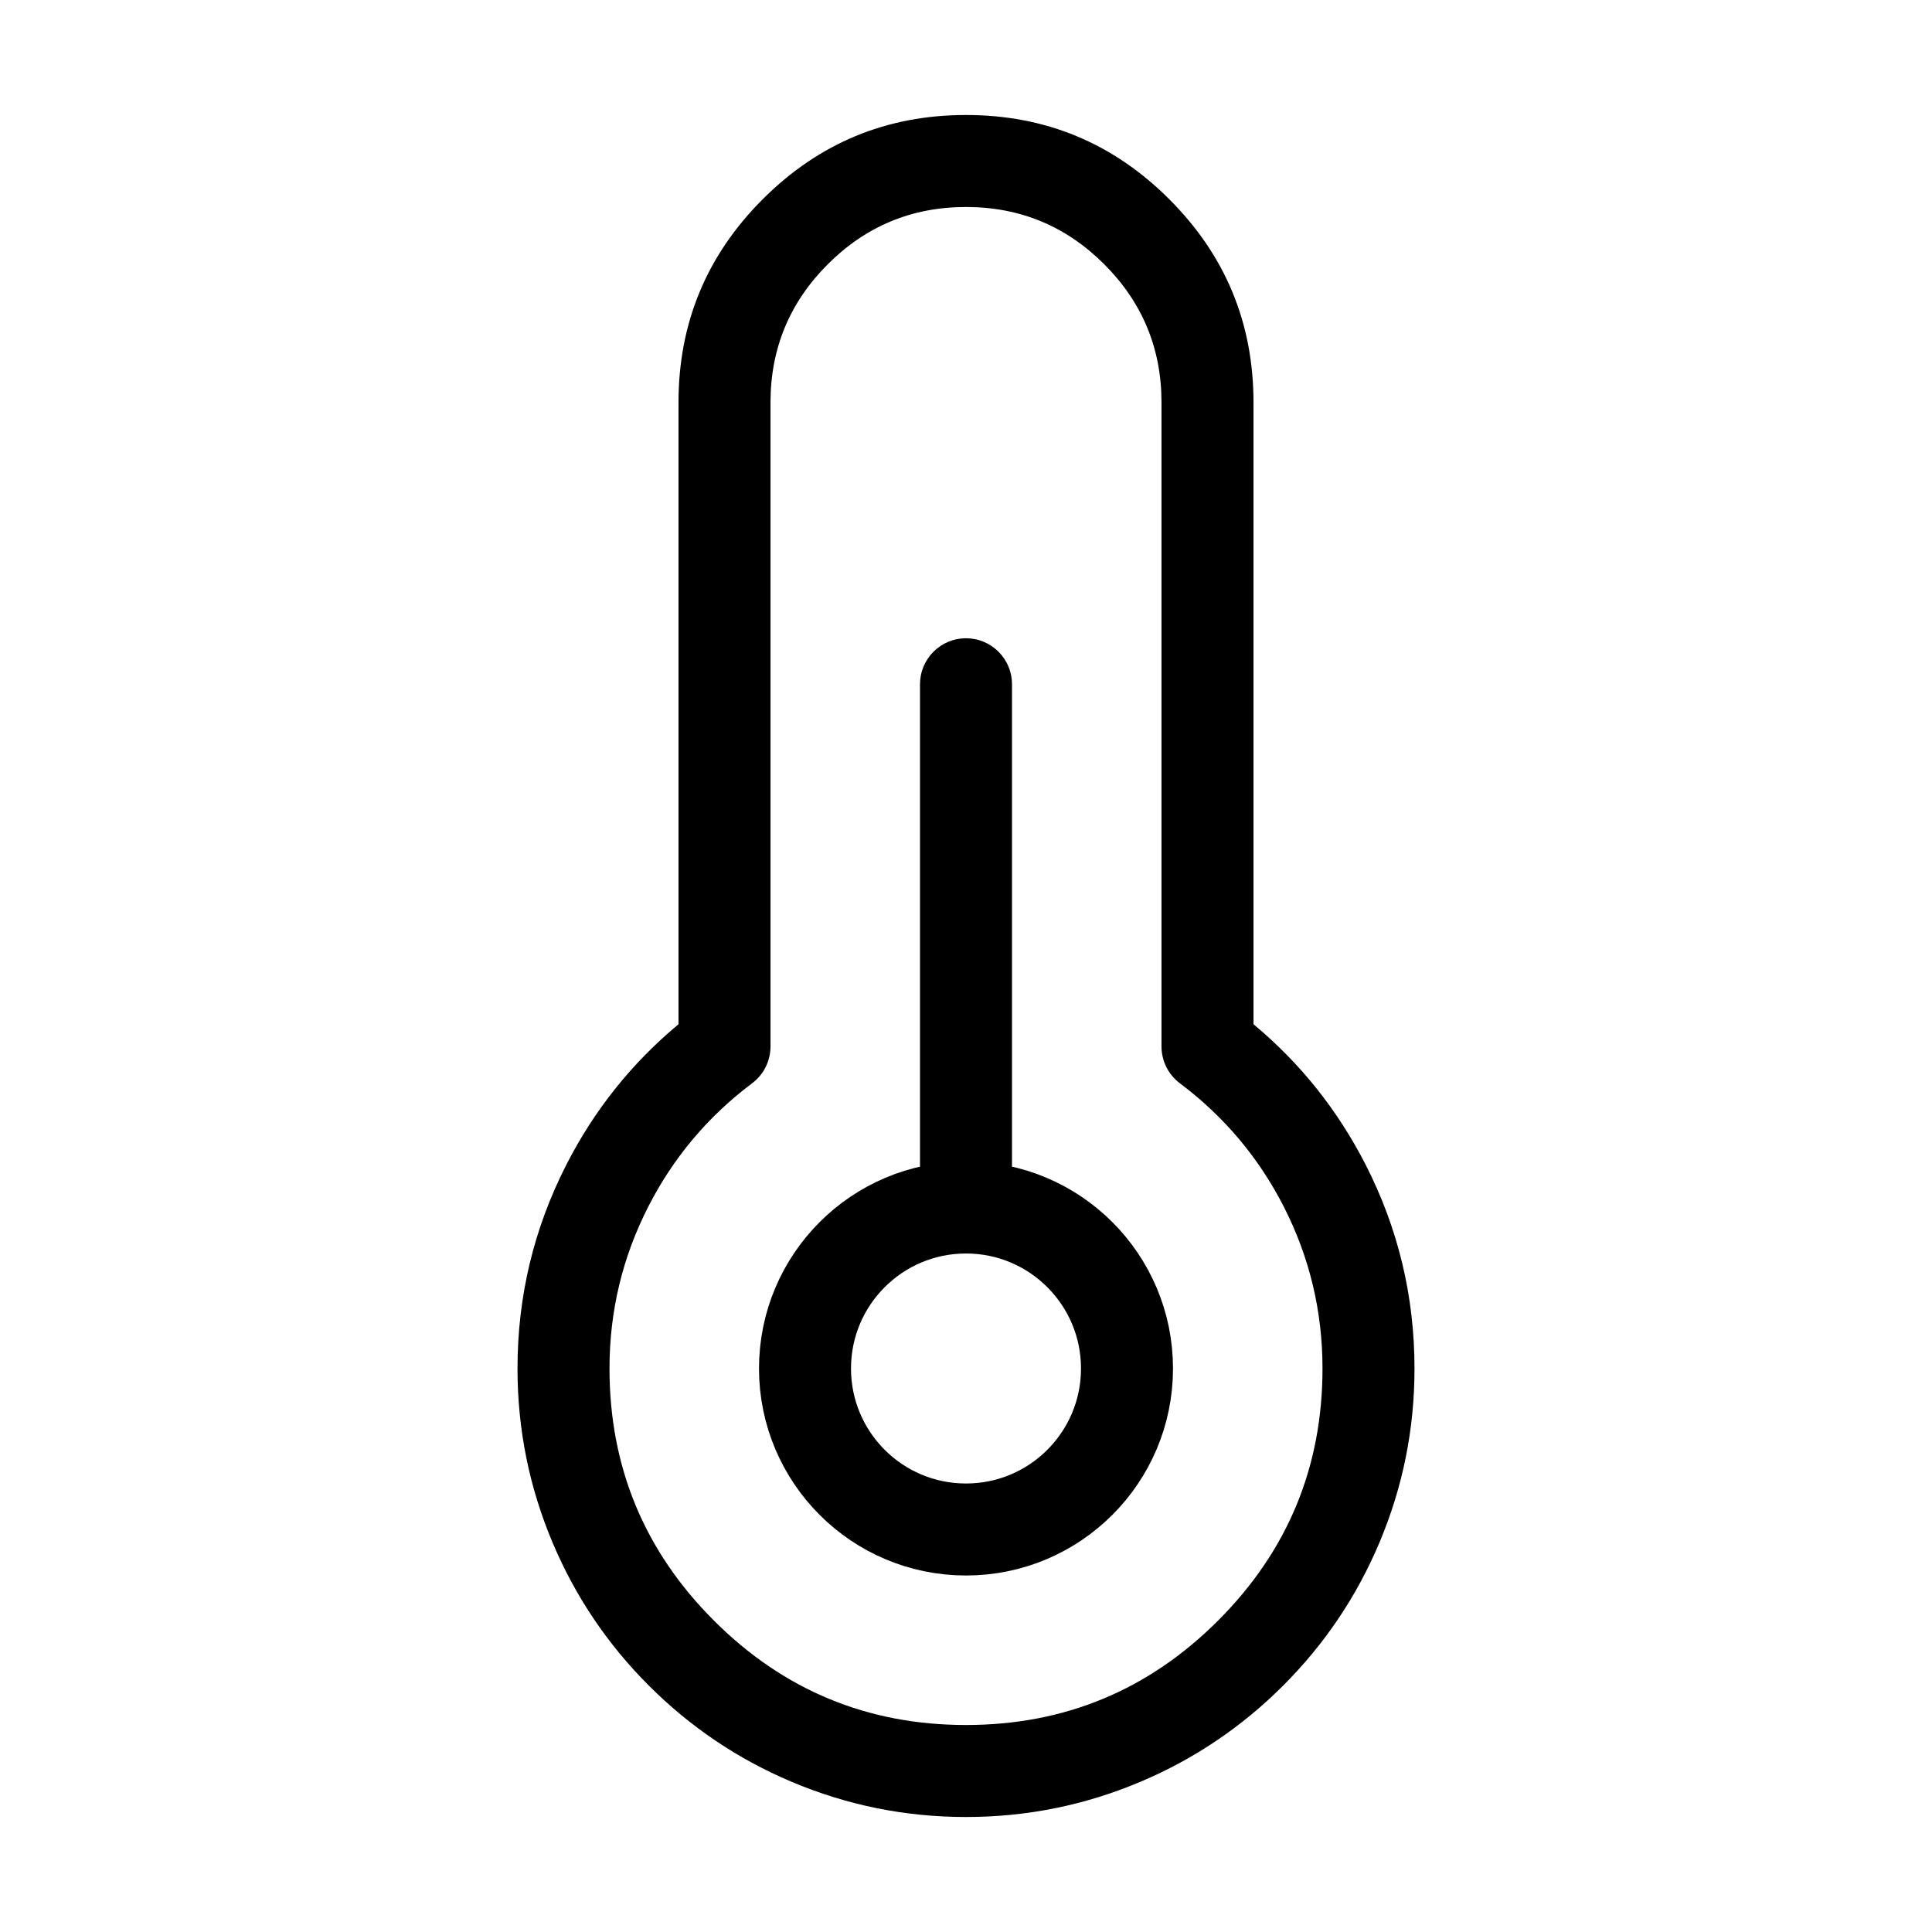 <svg xmlns="http://www.w3.org/2000/svg" xmlns:xlink="http://www.w3.org/1999/xlink" fill="none" version="1.1" width="42" height="42" viewBox="0 0 42 42"><g><g><g></g><g><g><path d="M12.312,25.32Q11.25,27.4,11.25,29.75Q11.25,31.733,12.017,33.545Q12.757,35.295,14.106,36.644Q15.455,37.993,17.205,38.733Q19.017,39.5,21,39.5Q22.983,39.5,24.795,38.733Q26.545,37.993,27.894,36.644Q29.243,35.295,29.983,33.545Q30.75,31.733,30.75,29.75Q30.75,27.4,29.688,25.32Q28.776,23.537,27.25,22.266L27.25,8.75Q27.25,6.161,25.419,4.331Q23.589,2.5,21,2.5Q18.411,2.5,16.581,4.331Q14.75,6.161,14.75,8.75L14.75,22.266Q13.223,23.537,12.312,25.32ZM15.52,35.23Q13.25,32.96,13.25,29.75Q13.25,27.881,14.094,26.23Q14.91,24.631,16.351,23.549Q16.444,23.479,16.518,23.39Q16.593,23.3,16.645,23.196Q16.697,23.092,16.723,22.979Q16.75,22.866,16.75,22.749L16.75,8.75Q16.75,6.99,17.995,5.745Q19.24,4.5,21,4.5Q22.76,4.5,24.005,5.745Q25.25,6.99,25.25,8.75L25.25,22.749Q25.25,22.866,25.277,22.979Q25.303,23.092,25.355,23.196Q25.407,23.3,25.482,23.39Q25.556,23.479,25.649,23.549Q27.09,24.631,27.907,26.23Q28.75,27.881,28.75,29.75Q28.75,32.96,26.48,35.23Q24.21,37.5,21,37.5Q17.79,37.5,15.52,35.23Z" fill-rule="evenodd" fill="#000000" fill-opacity="1"/></g><g><path d="M20,14.875L20,26.25Q20,26.348,20.019,26.445Q20.038,26.542,20.076,26.633Q20.114,26.724,20.169,26.806Q20.223,26.887,20.293,26.957Q20.363,27.027,20.444,27.081Q20.526,27.136,20.617,27.174Q20.708,27.212,20.805,27.231Q20.902,27.25,21,27.25Q21.098,27.25,21.195,27.231Q21.292,27.212,21.383,27.174Q21.474,27.136,21.556,27.081Q21.637,27.027,21.707,26.957Q21.777,26.887,21.831,26.806Q21.886,26.724,21.924,26.633Q21.962,26.542,21.981,26.445Q22,26.348,22,26.25L22,14.875Q22,14.777,21.981,14.68Q21.962,14.583,21.924,14.492Q21.886,14.401,21.831,14.319Q21.777,14.238,21.707,14.168Q21.637,14.098,21.556,14.044Q21.474,13.989,21.383,13.951Q21.292,13.913,21.195,13.894Q21.098,13.875,21,13.875Q20.902,13.875,20.805,13.894Q20.708,13.913,20.617,13.951Q20.526,13.989,20.444,14.044Q20.363,14.098,20.293,14.168Q20.223,14.238,20.169,14.319Q20.114,14.401,20.076,14.492Q20.038,14.583,20.019,14.68Q20,14.777,20,14.875Z" fill-rule="evenodd" fill="#000000" fill-opacity="1"/></g><g><ellipse cx="21" cy="29.75" rx="3.5" ry="3.5" fill-opacity="0" stroke-opacity="1" stroke="#000000" fill="none" stroke-width="2" stroke-linejoin="round"/></g></g></g></g></svg>
